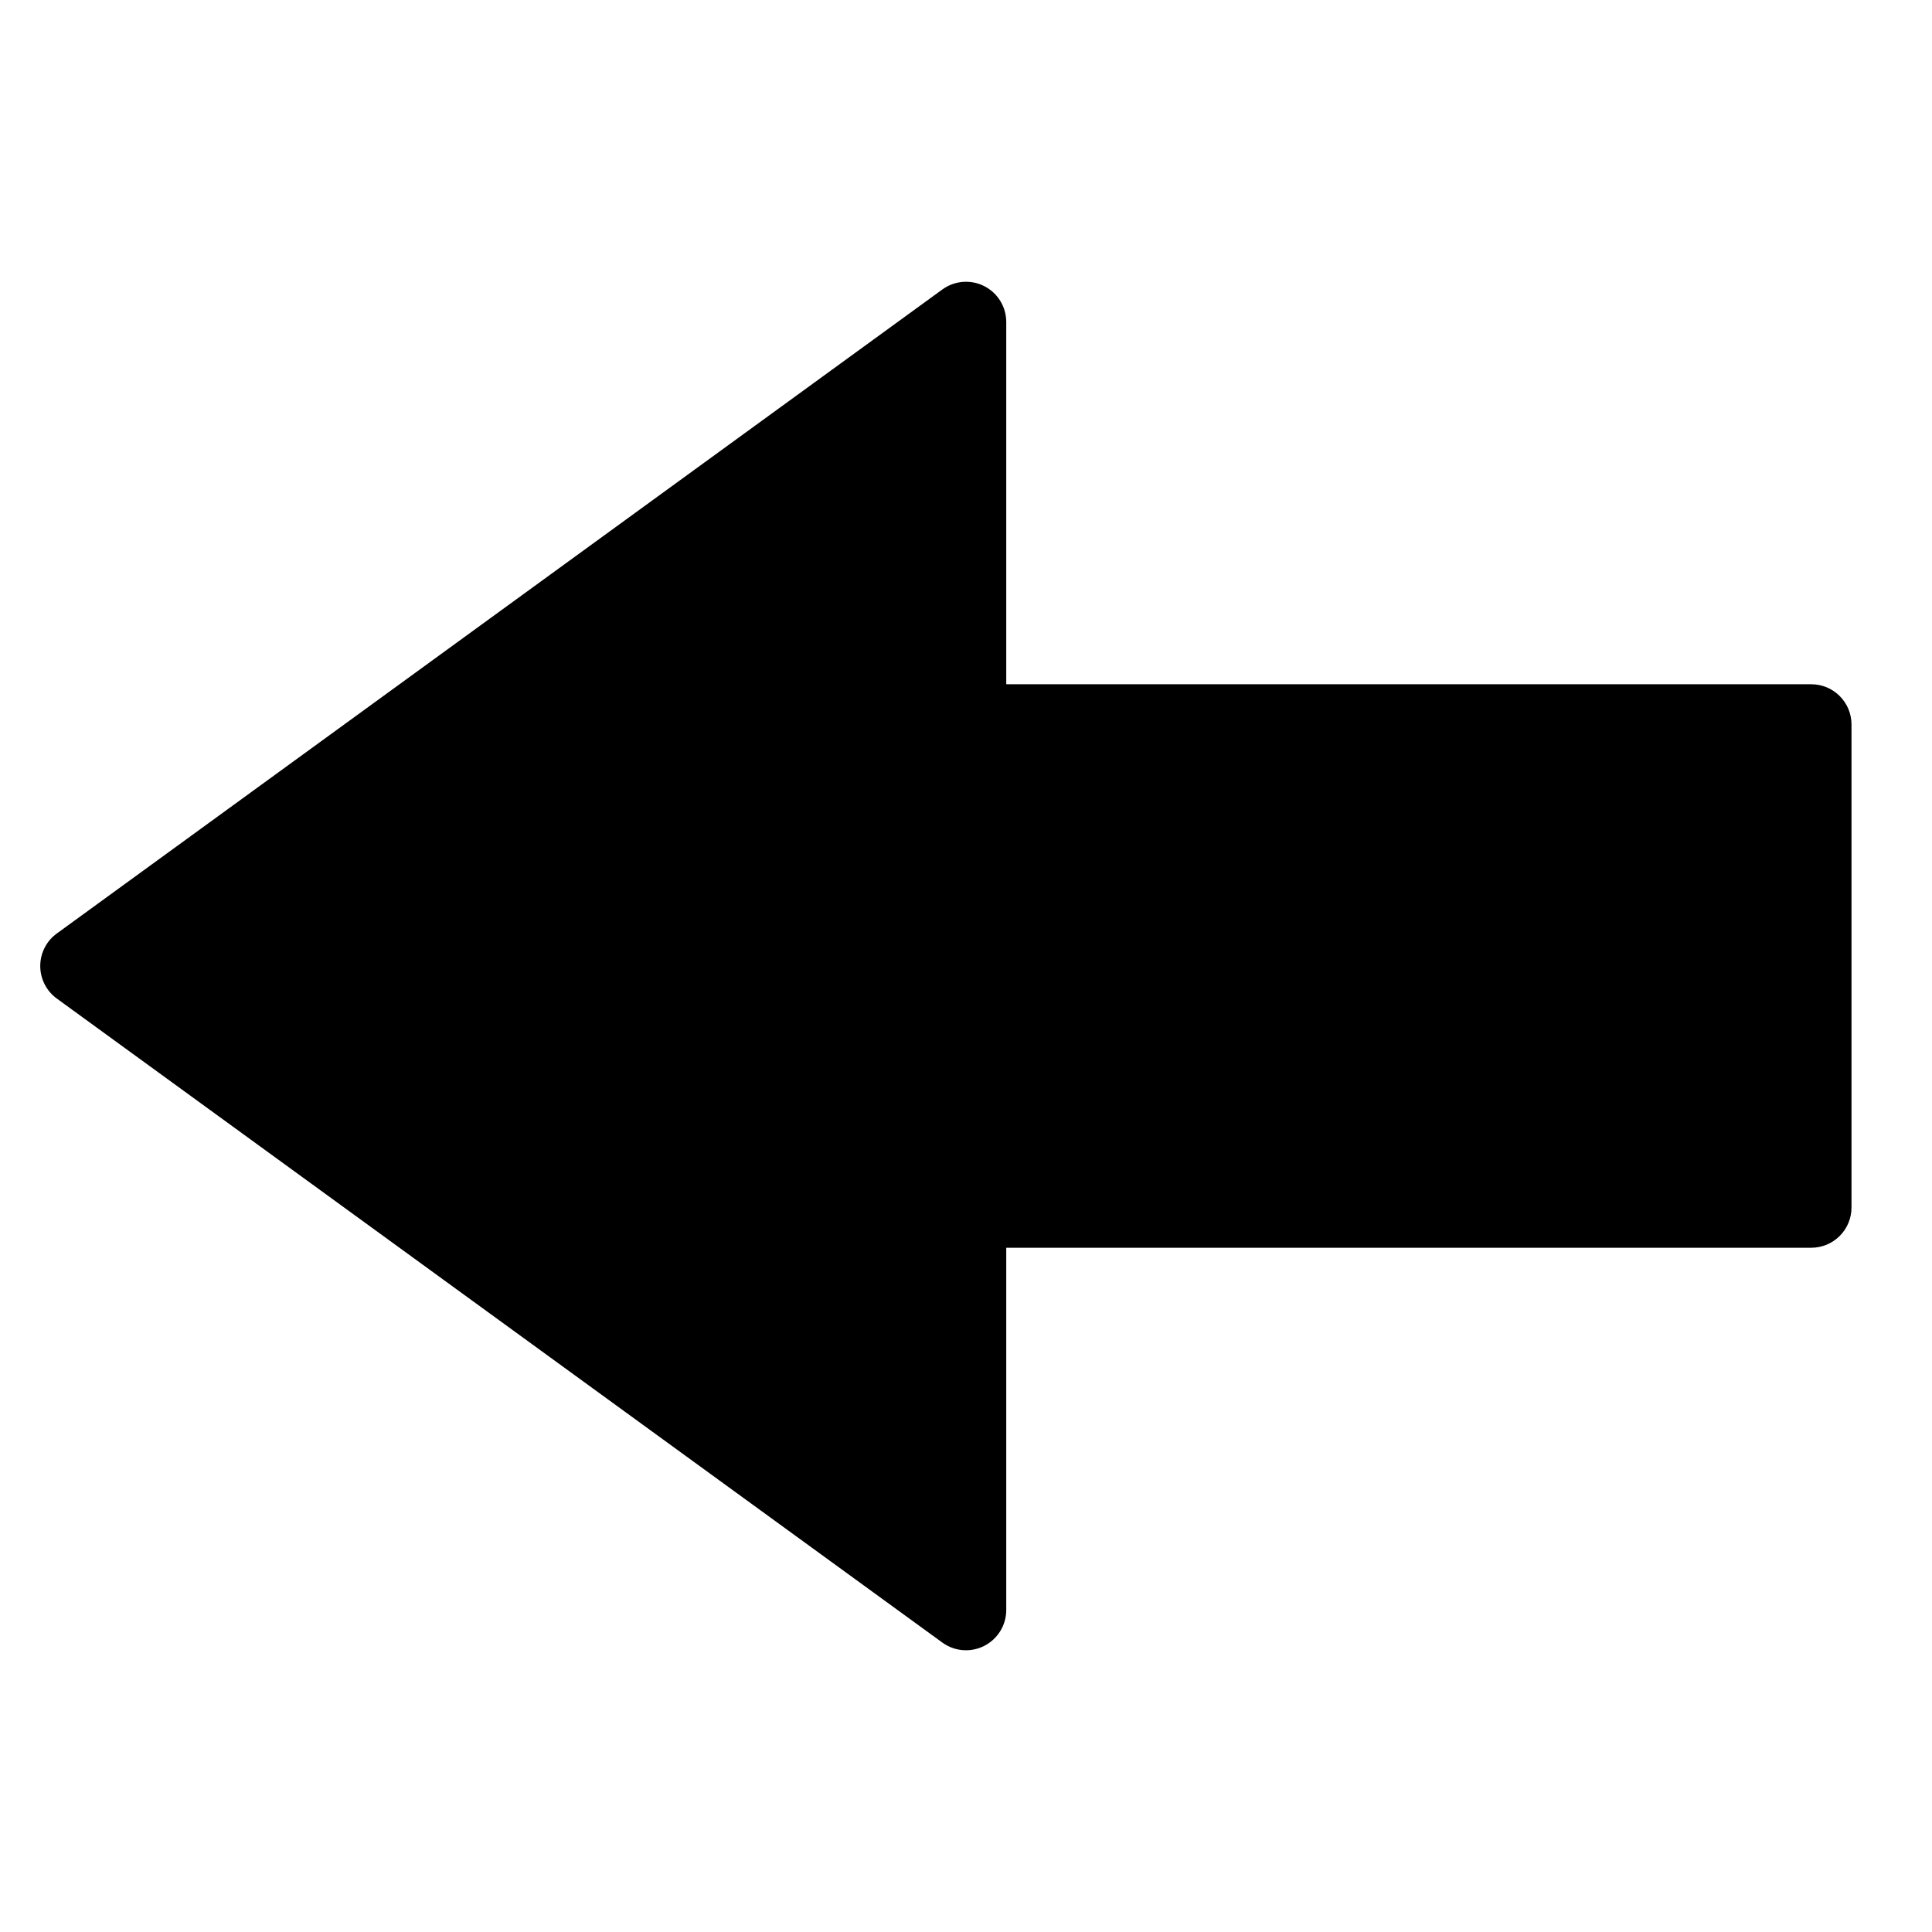 <?xml version="1.0" encoding="utf-8"?>
<!-- Generator: Adobe Illustrator 19.2.1, SVG Export Plug-In . SVG Version: 6.00 Build 0)  -->
<!DOCTYPE svg PUBLIC "-//W3C//DTD SVG 1.1//EN" "http://www.w3.org/Graphics/SVG/1.1/DTD/svg11.dtd">
<svg version="1.1" id="Layer_1" xmlns="http://www.w3.org/2000/svg" xmlns:xlink="http://www.w3.org/1999/xlink" x="0px" y="0px"
	 width="48px" height="48px" viewBox="0 0 48 48" enable-background="new 0 0 48 48" xml:space="preserve">
<path d="M1.412,24.809l22,16C23.586,40.936,23.792,41,24,41c0.155,0,0.311-0.036,0.454-0.109C24.789,40.72,25,40.376,25,40v-9h20
	c0.552,0,1-0.448,1-1V18c0-0.552-0.448-1-1-1H25V8c0-0.376-0.211-0.72-0.546-0.891c-0.334-0.17-0.737-0.139-1.042,0.083l-22,16
	C1.153,23.379,1,23.68,1,24S1.153,24.621,1.412,24.809z"/>
</svg>
